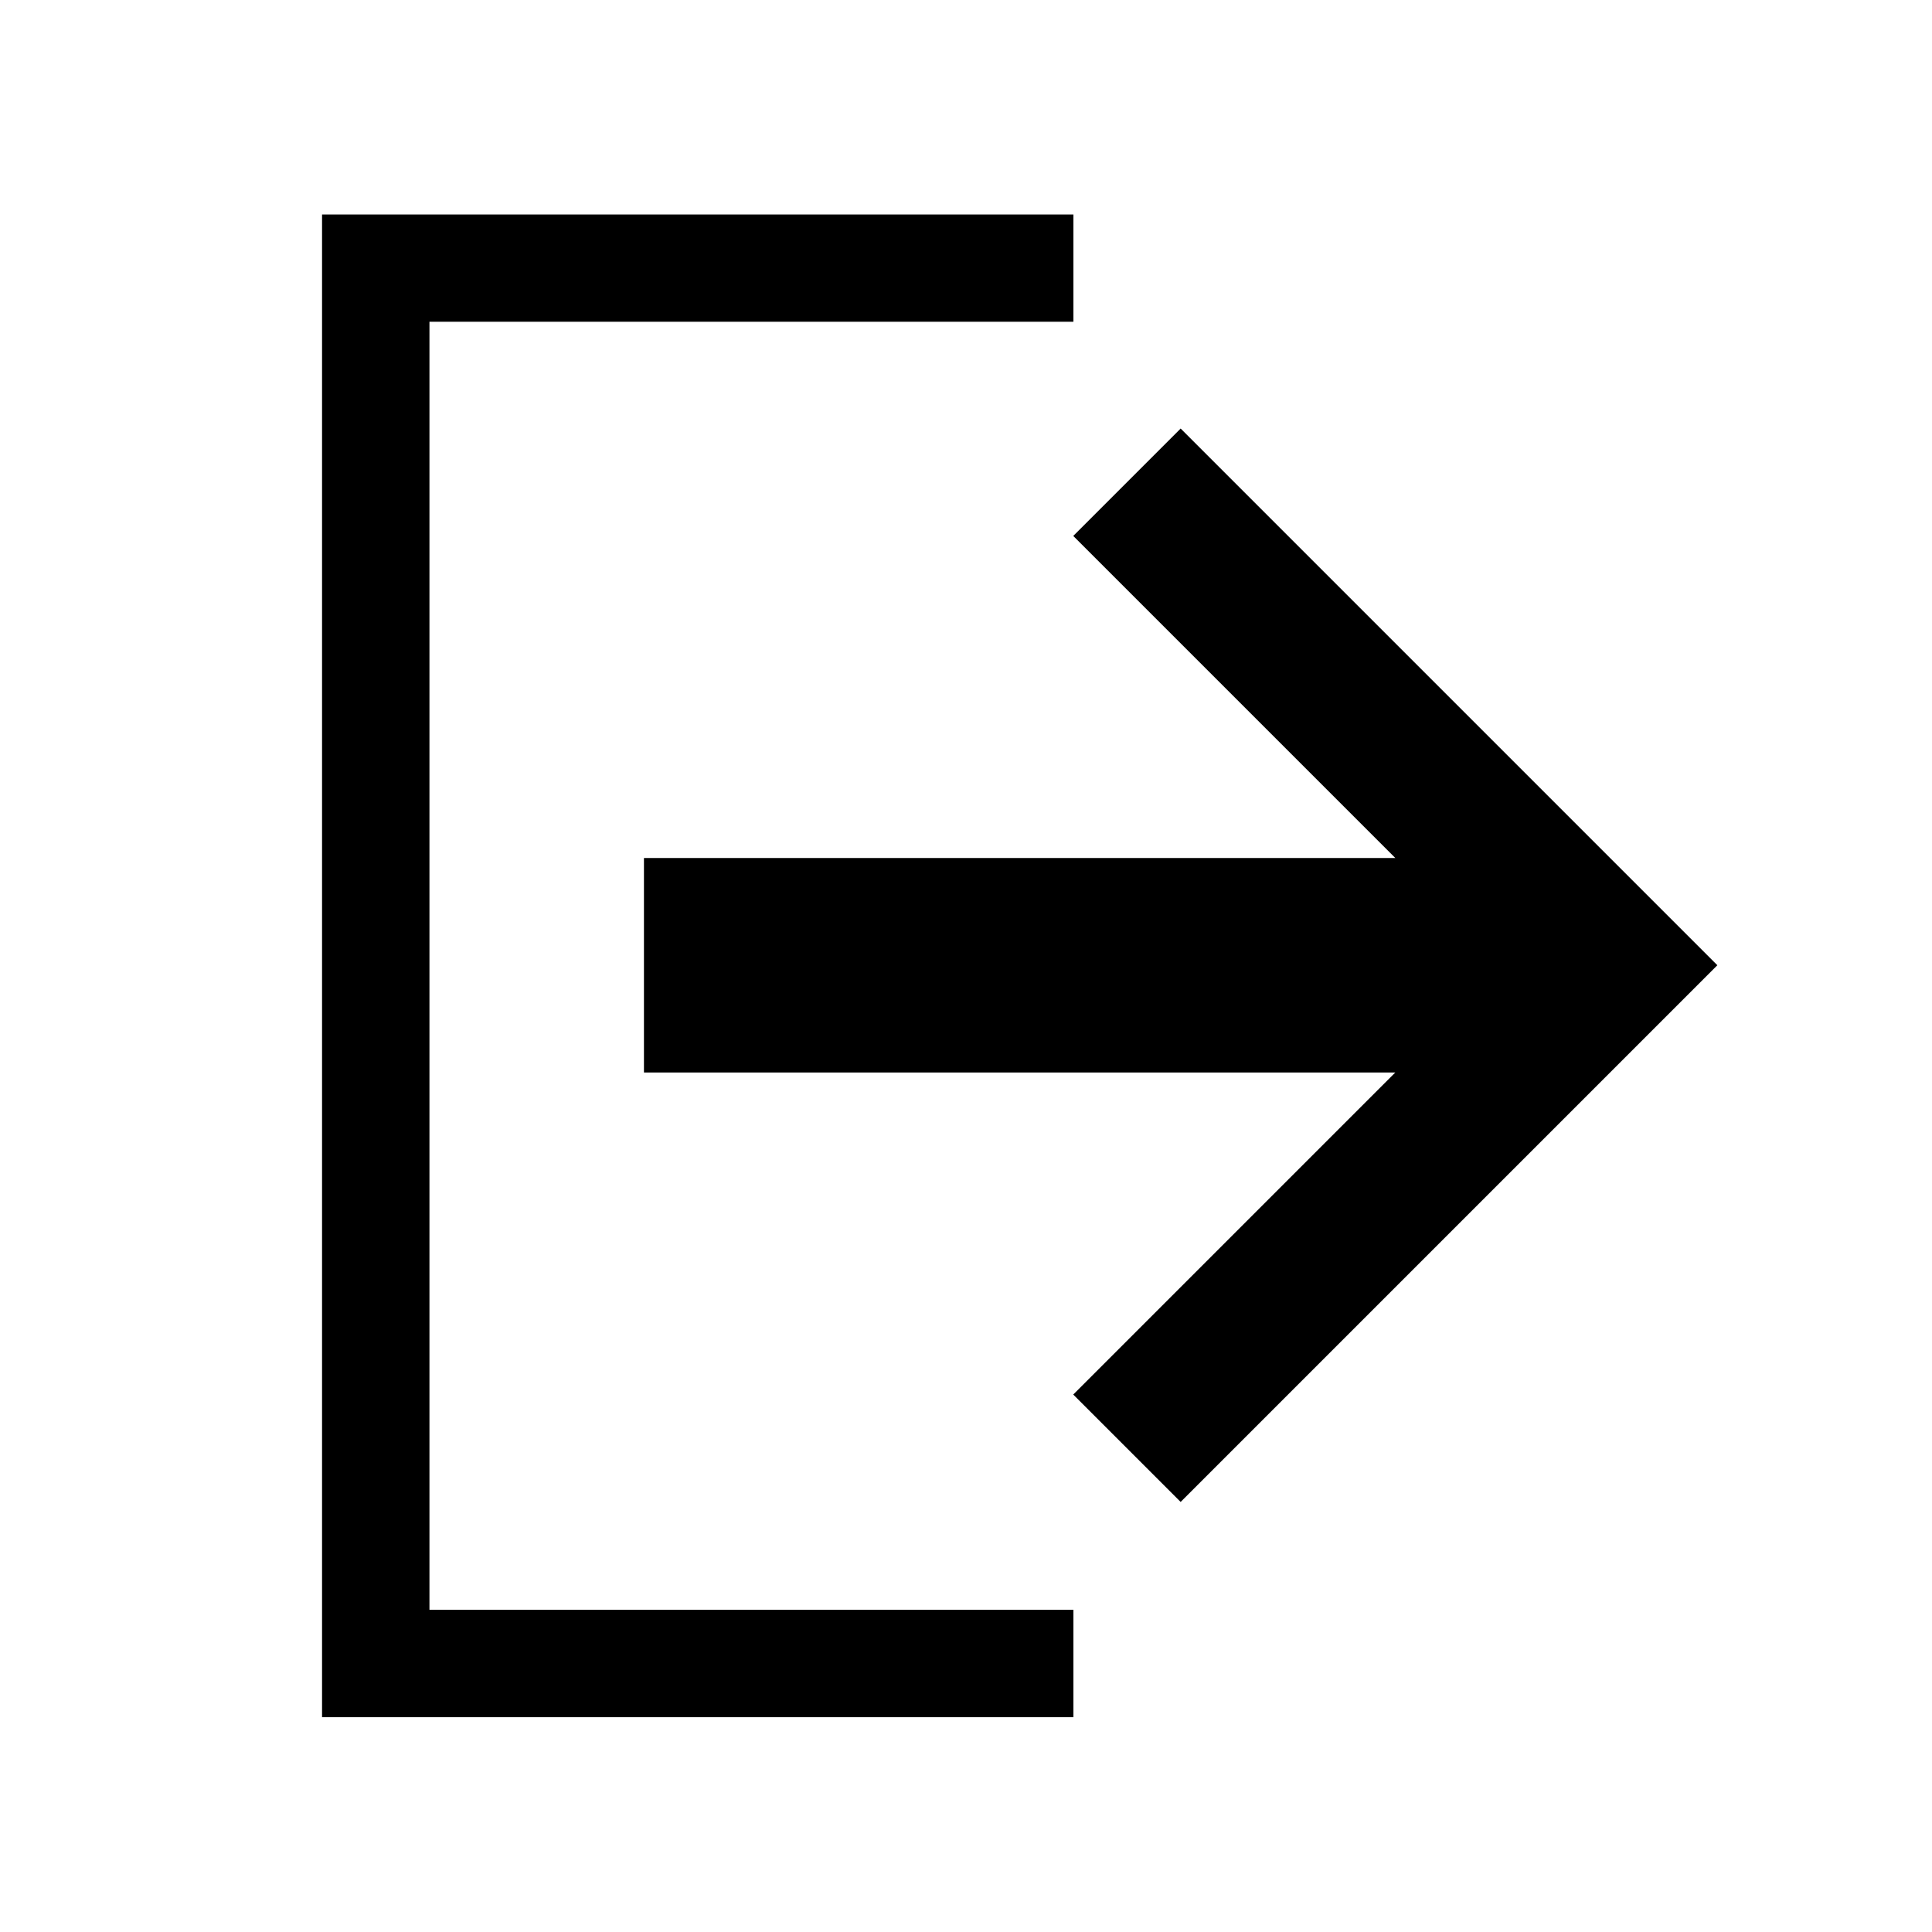 <?xml version="1.0" encoding="UTF-8"?>
<svg width="20" height="20" version="1.1" viewBox="0 0 12.7 12.7" xmlns="http://www.w3.org/2000/svg">
<g transform="translate(0,-284.3)">
<path d="m7.056 285.71h-4.939v9.878h4.939v-0.706h-4.233v-8.467h4.233z"/>
<path d="m4.233 289.94h4.939l-2.117-2.117 0.706-0.706 3.528 3.528-3.528 3.528-0.706-0.706 2.117-2.117h-4.939z"/>
</g>
</svg>
